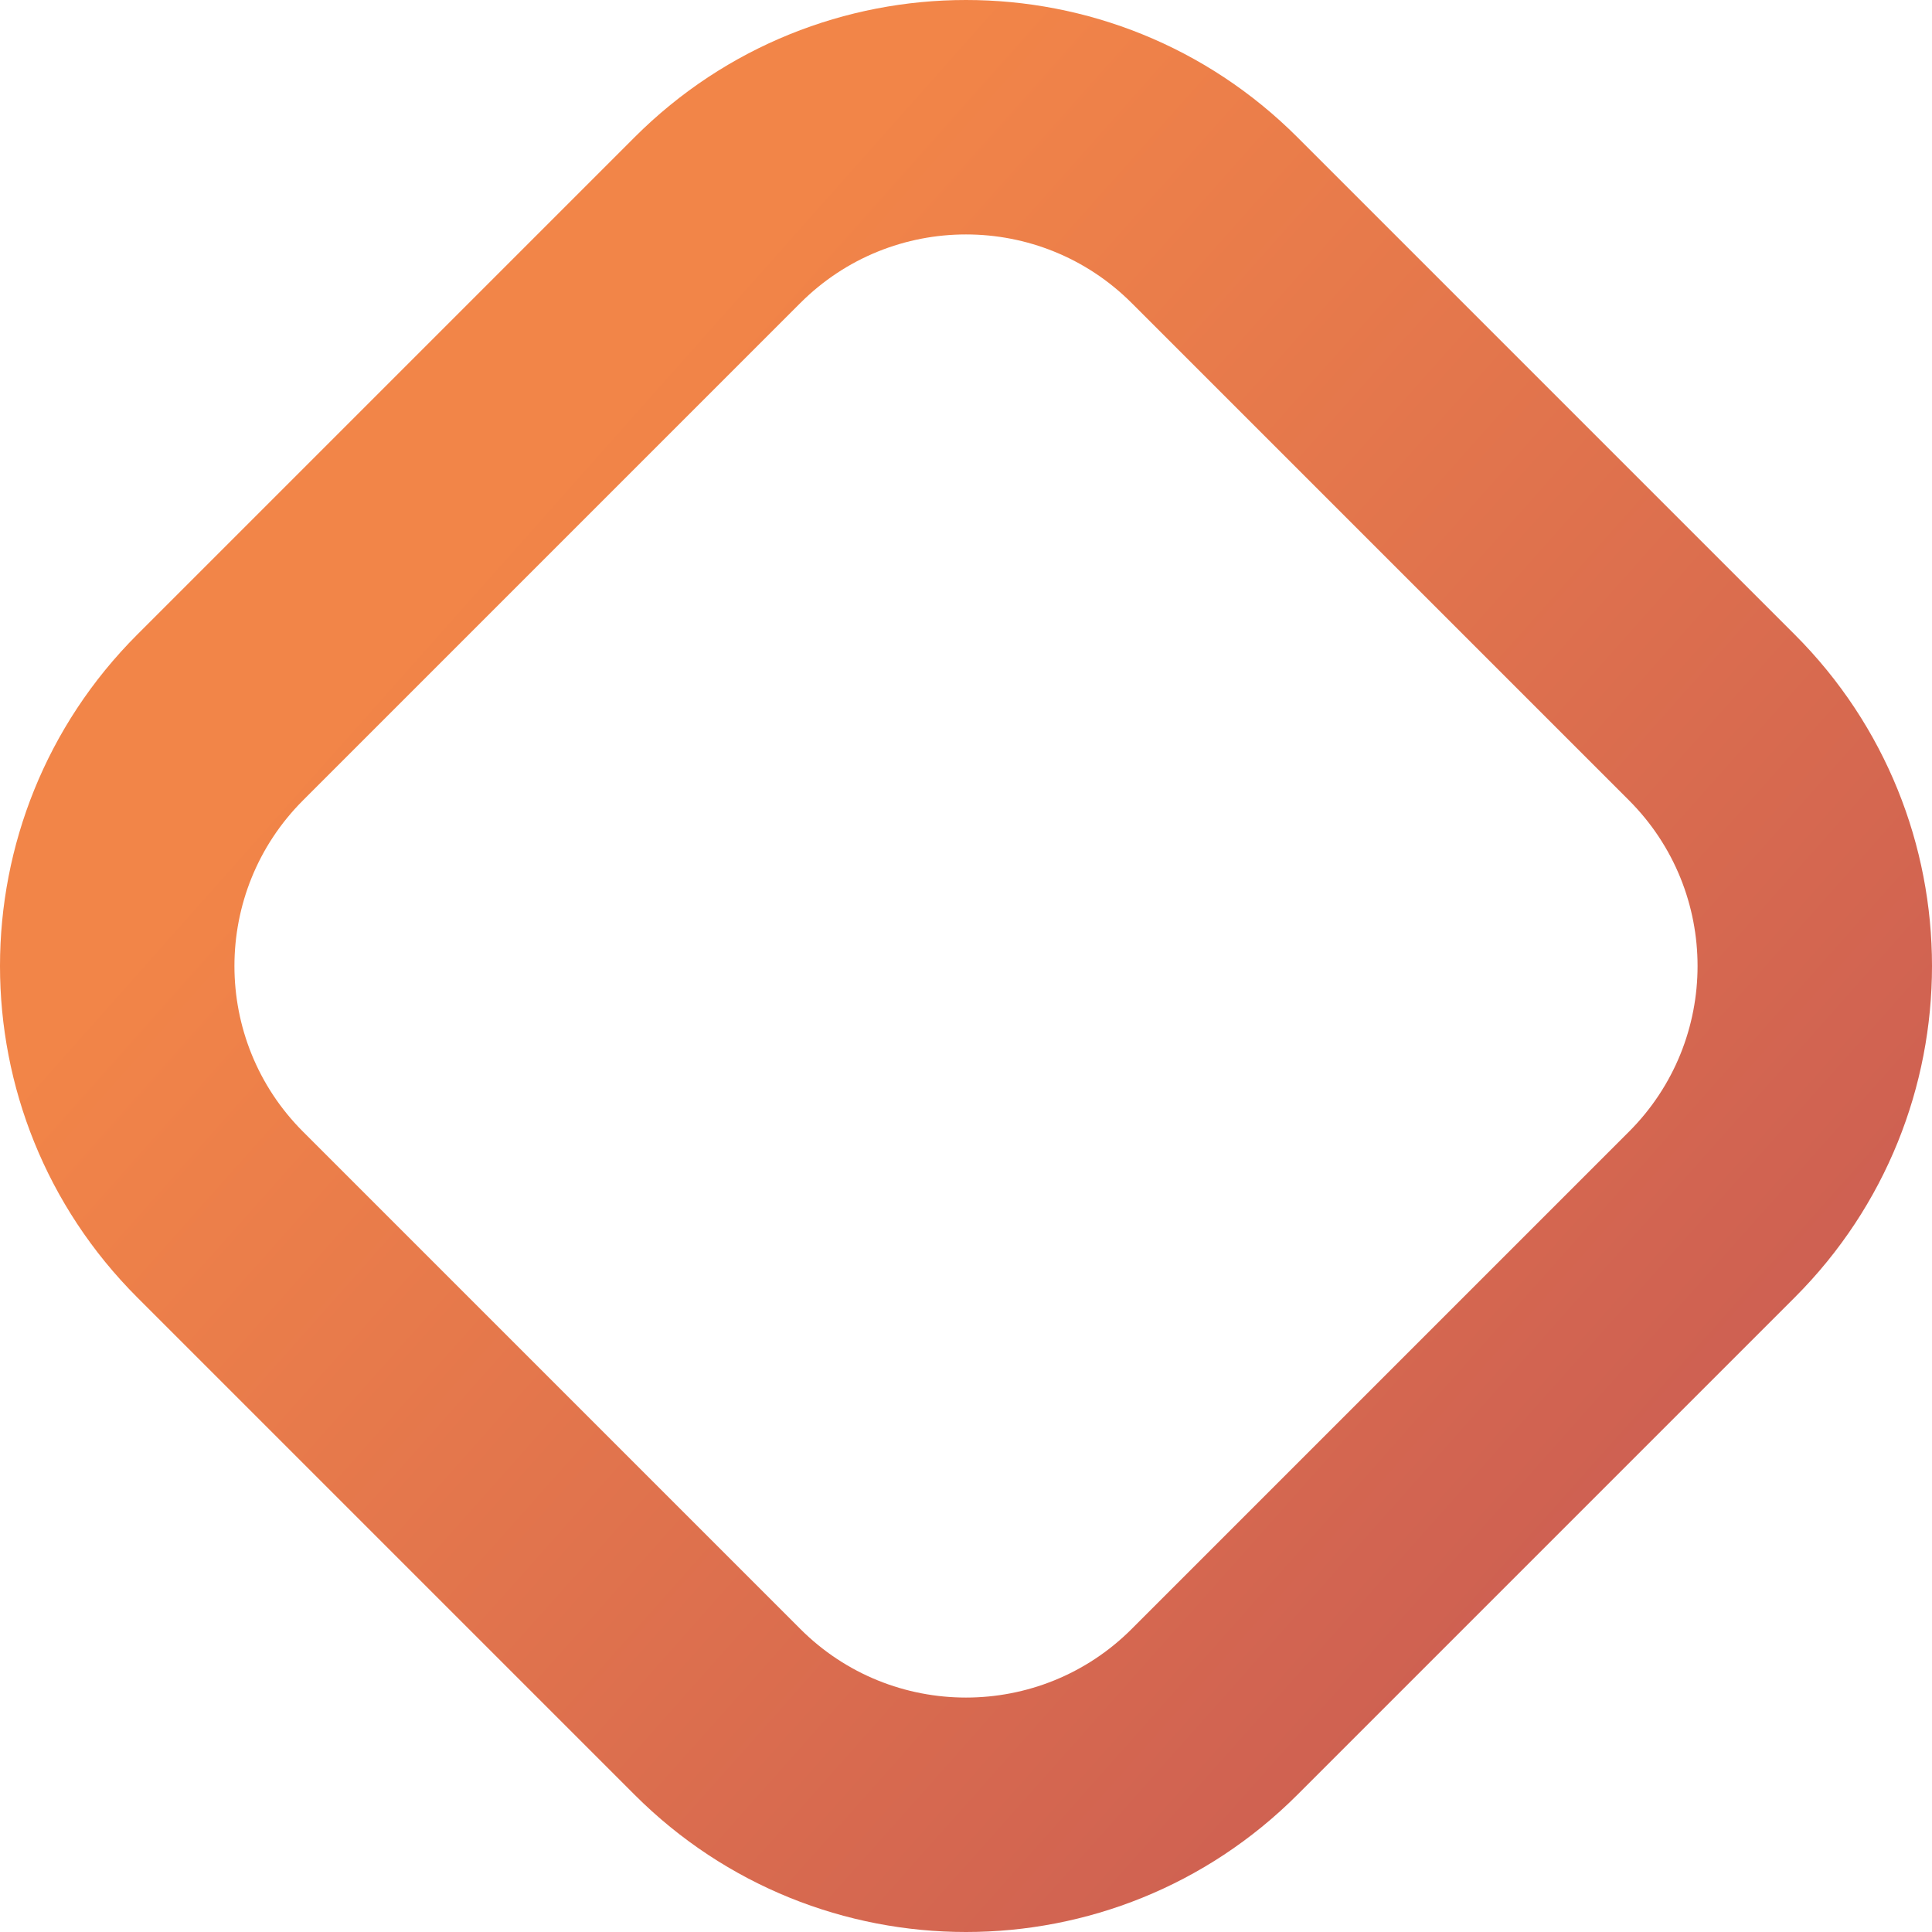 <svg width="32" height="32" viewBox="0 0 32 32" fill="none" xmlns="http://www.w3.org/2000/svg">
<path d="M29.726 10.51L21.49 2.274C18.458 -0.758 13.542 -0.758 10.51 2.274L2.274 10.51C-0.758 13.542 -0.758 18.458 2.274 21.49L10.51 29.726C13.542 32.758 18.458 32.758 21.49 29.726L29.726 21.49C32.758 18.458 32.758 13.542 29.726 10.51ZM26.98 18.745L18.745 26.98C17.23 28.496 14.77 28.496 13.255 26.98L5.02 18.745C3.504 17.23 3.504 14.77 5.02 13.255L13.255 5.02C14.77 3.504 17.23 3.504 18.745 5.02L26.98 13.255C28.496 14.77 28.496 17.23 26.98 18.745Z" fill="url(#paint0_linear_1_1221)"/>
<defs>
<linearGradient id="paint0_linear_1_1221" x1="9.5" y1="7.5" x2="32" y2="27.5" gradientUnits="userSpaceOnUse">
<stop stop-color="#F28548"/>
<stop offset="1" stop-color="#C65854"/>
</linearGradient>
</defs>
</svg>

